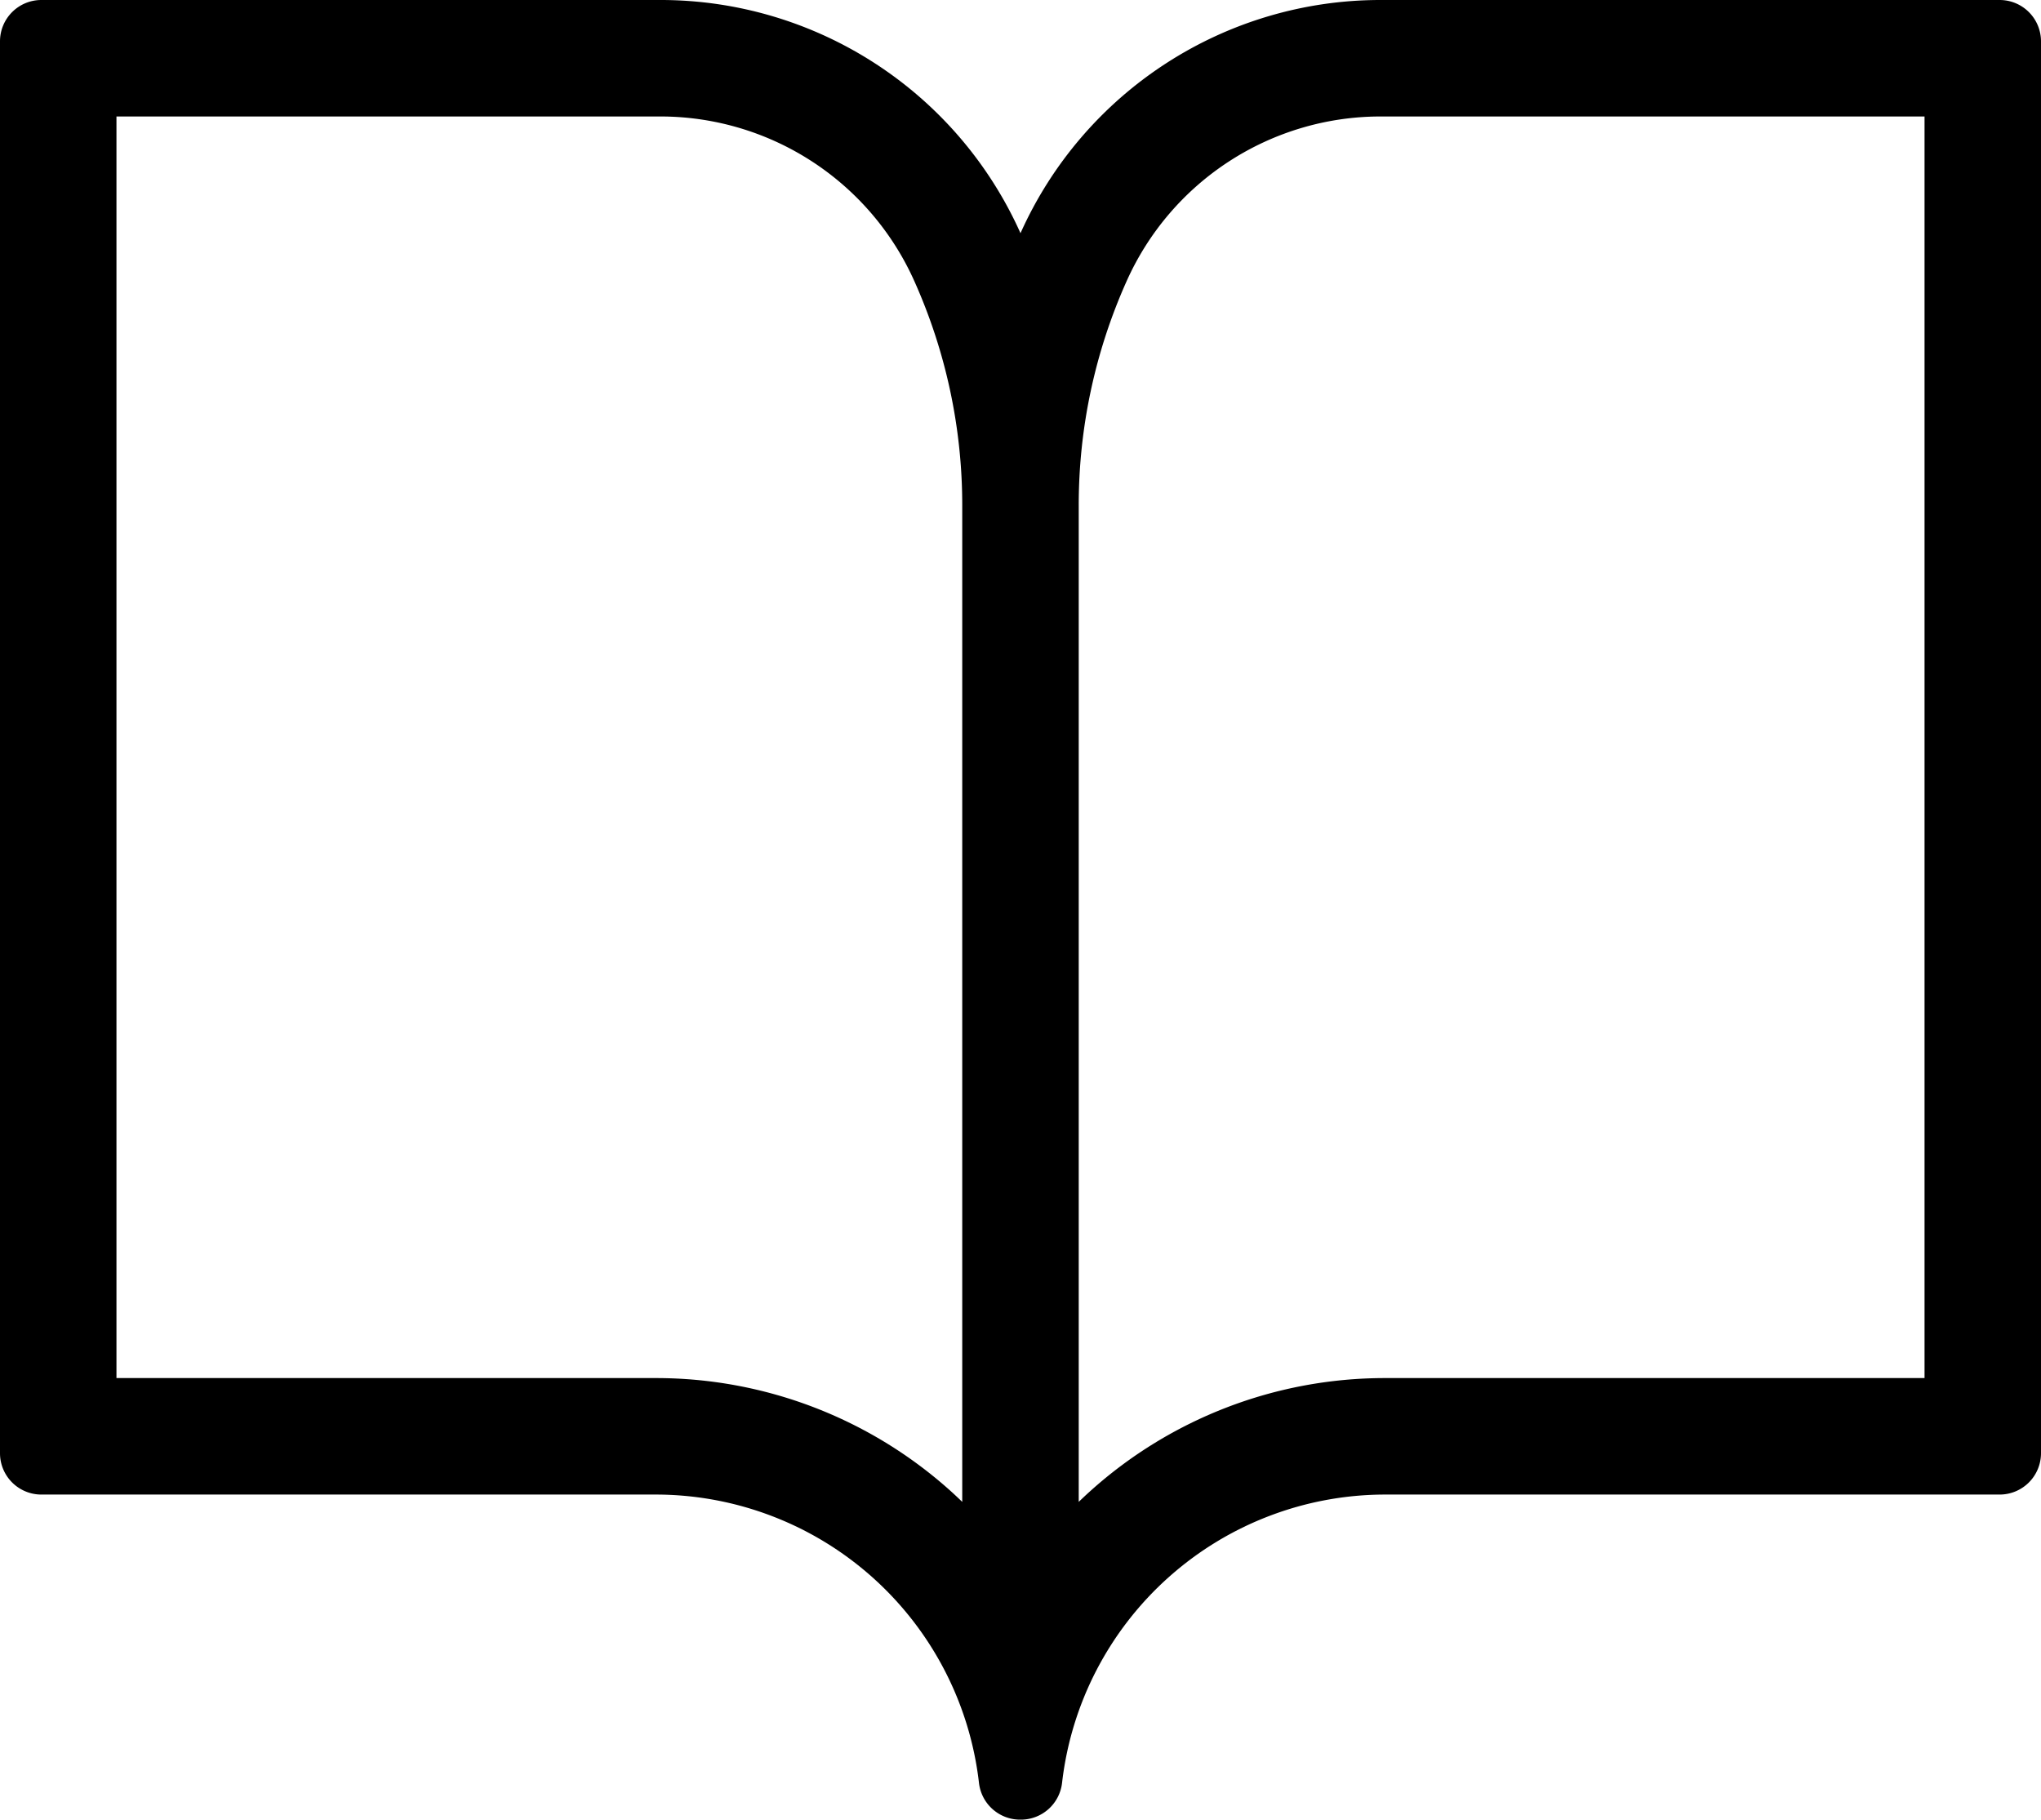 <svg xmlns="http://www.w3.org/2000/svg" viewBox="0 0 701 624.89"><g id="Layer_2" data-name="Layer 2"><g id="Layer_3" data-name="Layer 3"><path d="M686.8,0H474A135.45,135.45,0,0,0,350.5,80.08,135.43,135.43,0,0,0,227,0H14.2A14.2,14.2,0,0,0,0,14.2V499.05a14.2,14.2,0,0,0,14.2,14.2H225.3a111.81,111.81,0,0,1,110.92,98.87,14.23,14.23,0,0,0,14.07,12.77h.43a14.24,14.24,0,0,0,14.07-12.77A111.79,111.79,0,0,1,475.7,513.25H686.8a14.2,14.2,0,0,0,14.2-14.2V14.2A14.2,14.2,0,0,0,686.8,0ZM225.3,473.25H40V40H227a95.56,95.56,0,0,1,87,56.46h0a188,188,0,0,1,16.49,77V515.76c-1.29-1.24-2.59-2.47-3.92-3.67A151.33,151.33,0,0,0,225.3,473.25Zm435.7,0H475.7a151.3,151.3,0,0,0-101.27,38.84c-1.34,1.2-2.64,2.43-3.93,3.67V173.46a188,188,0,0,1,16.49-77h0A95.56,95.56,0,0,1,474,40H661Z"/></g></g></svg>